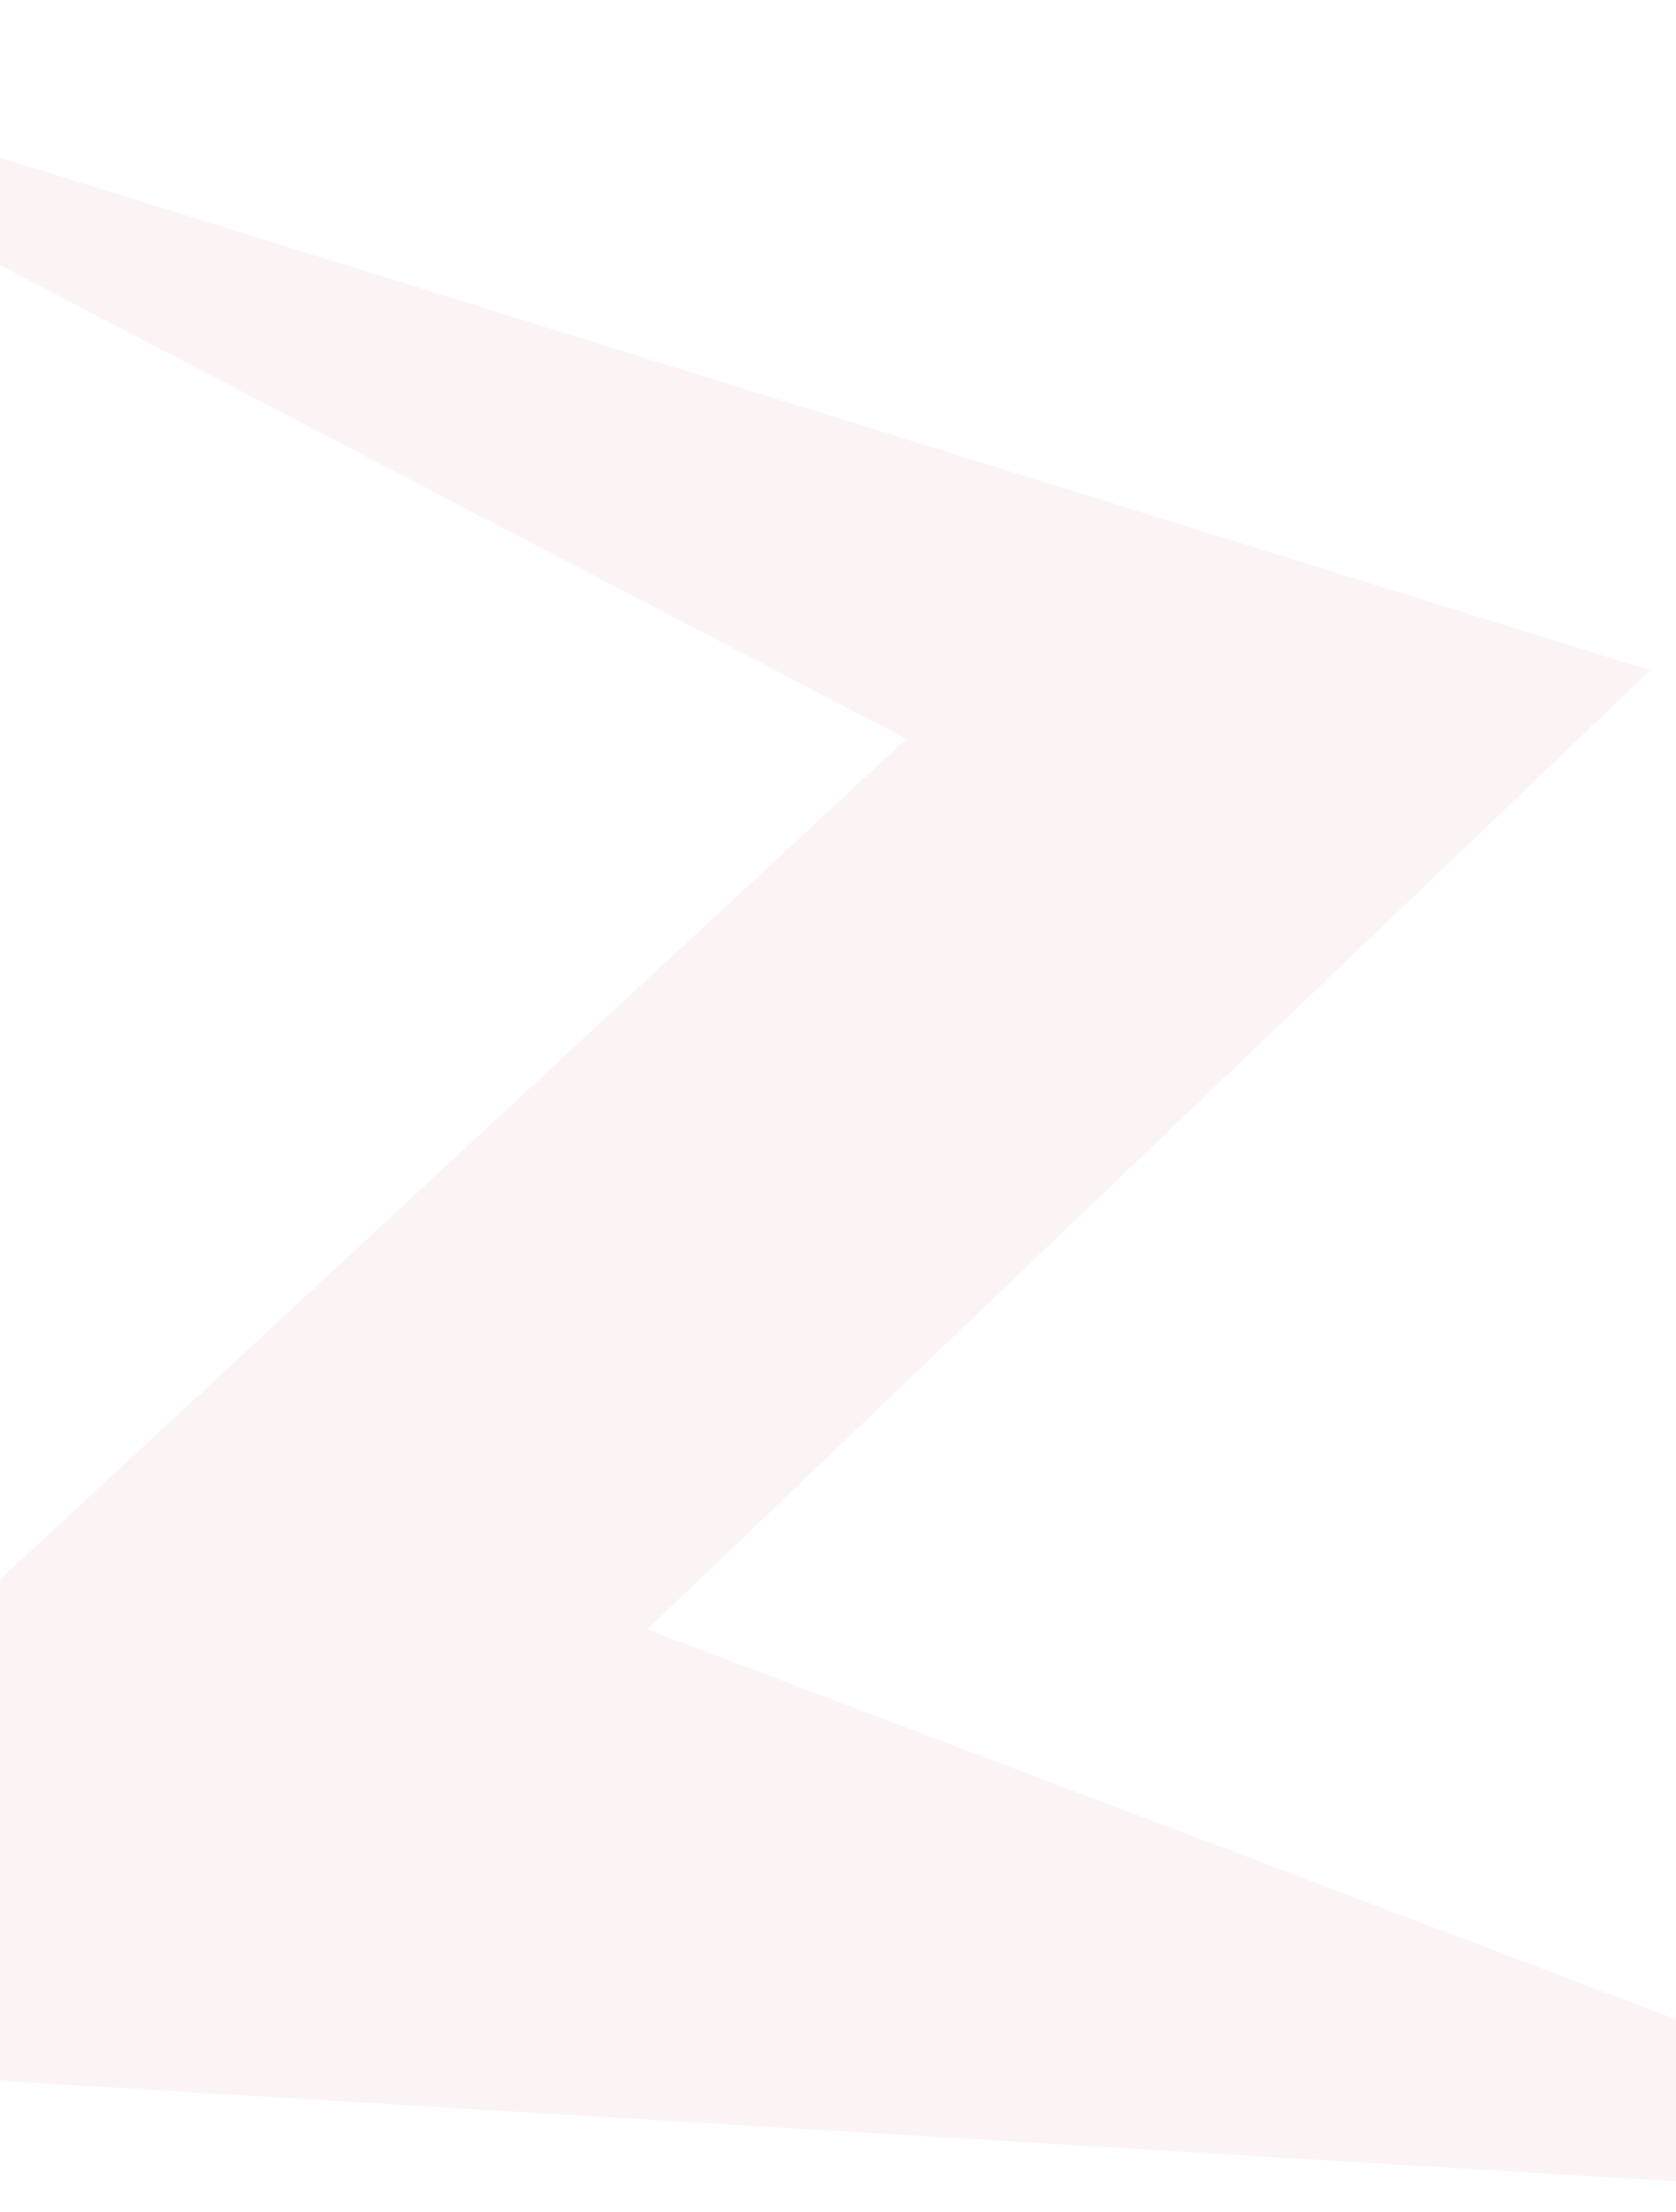 <svg width="360" height="475" viewBox="0 0 360 475" fill="none" xmlns="http://www.w3.org/2000/svg">
<path opacity="0.05" d="M469 475L139.015 349.945L345.658 152.378L354.451 143.971L340.919 139.768L-109 0L194.713 158.684L-109 440.321L469 475Z" fill="#AE0423"/>
</svg>
